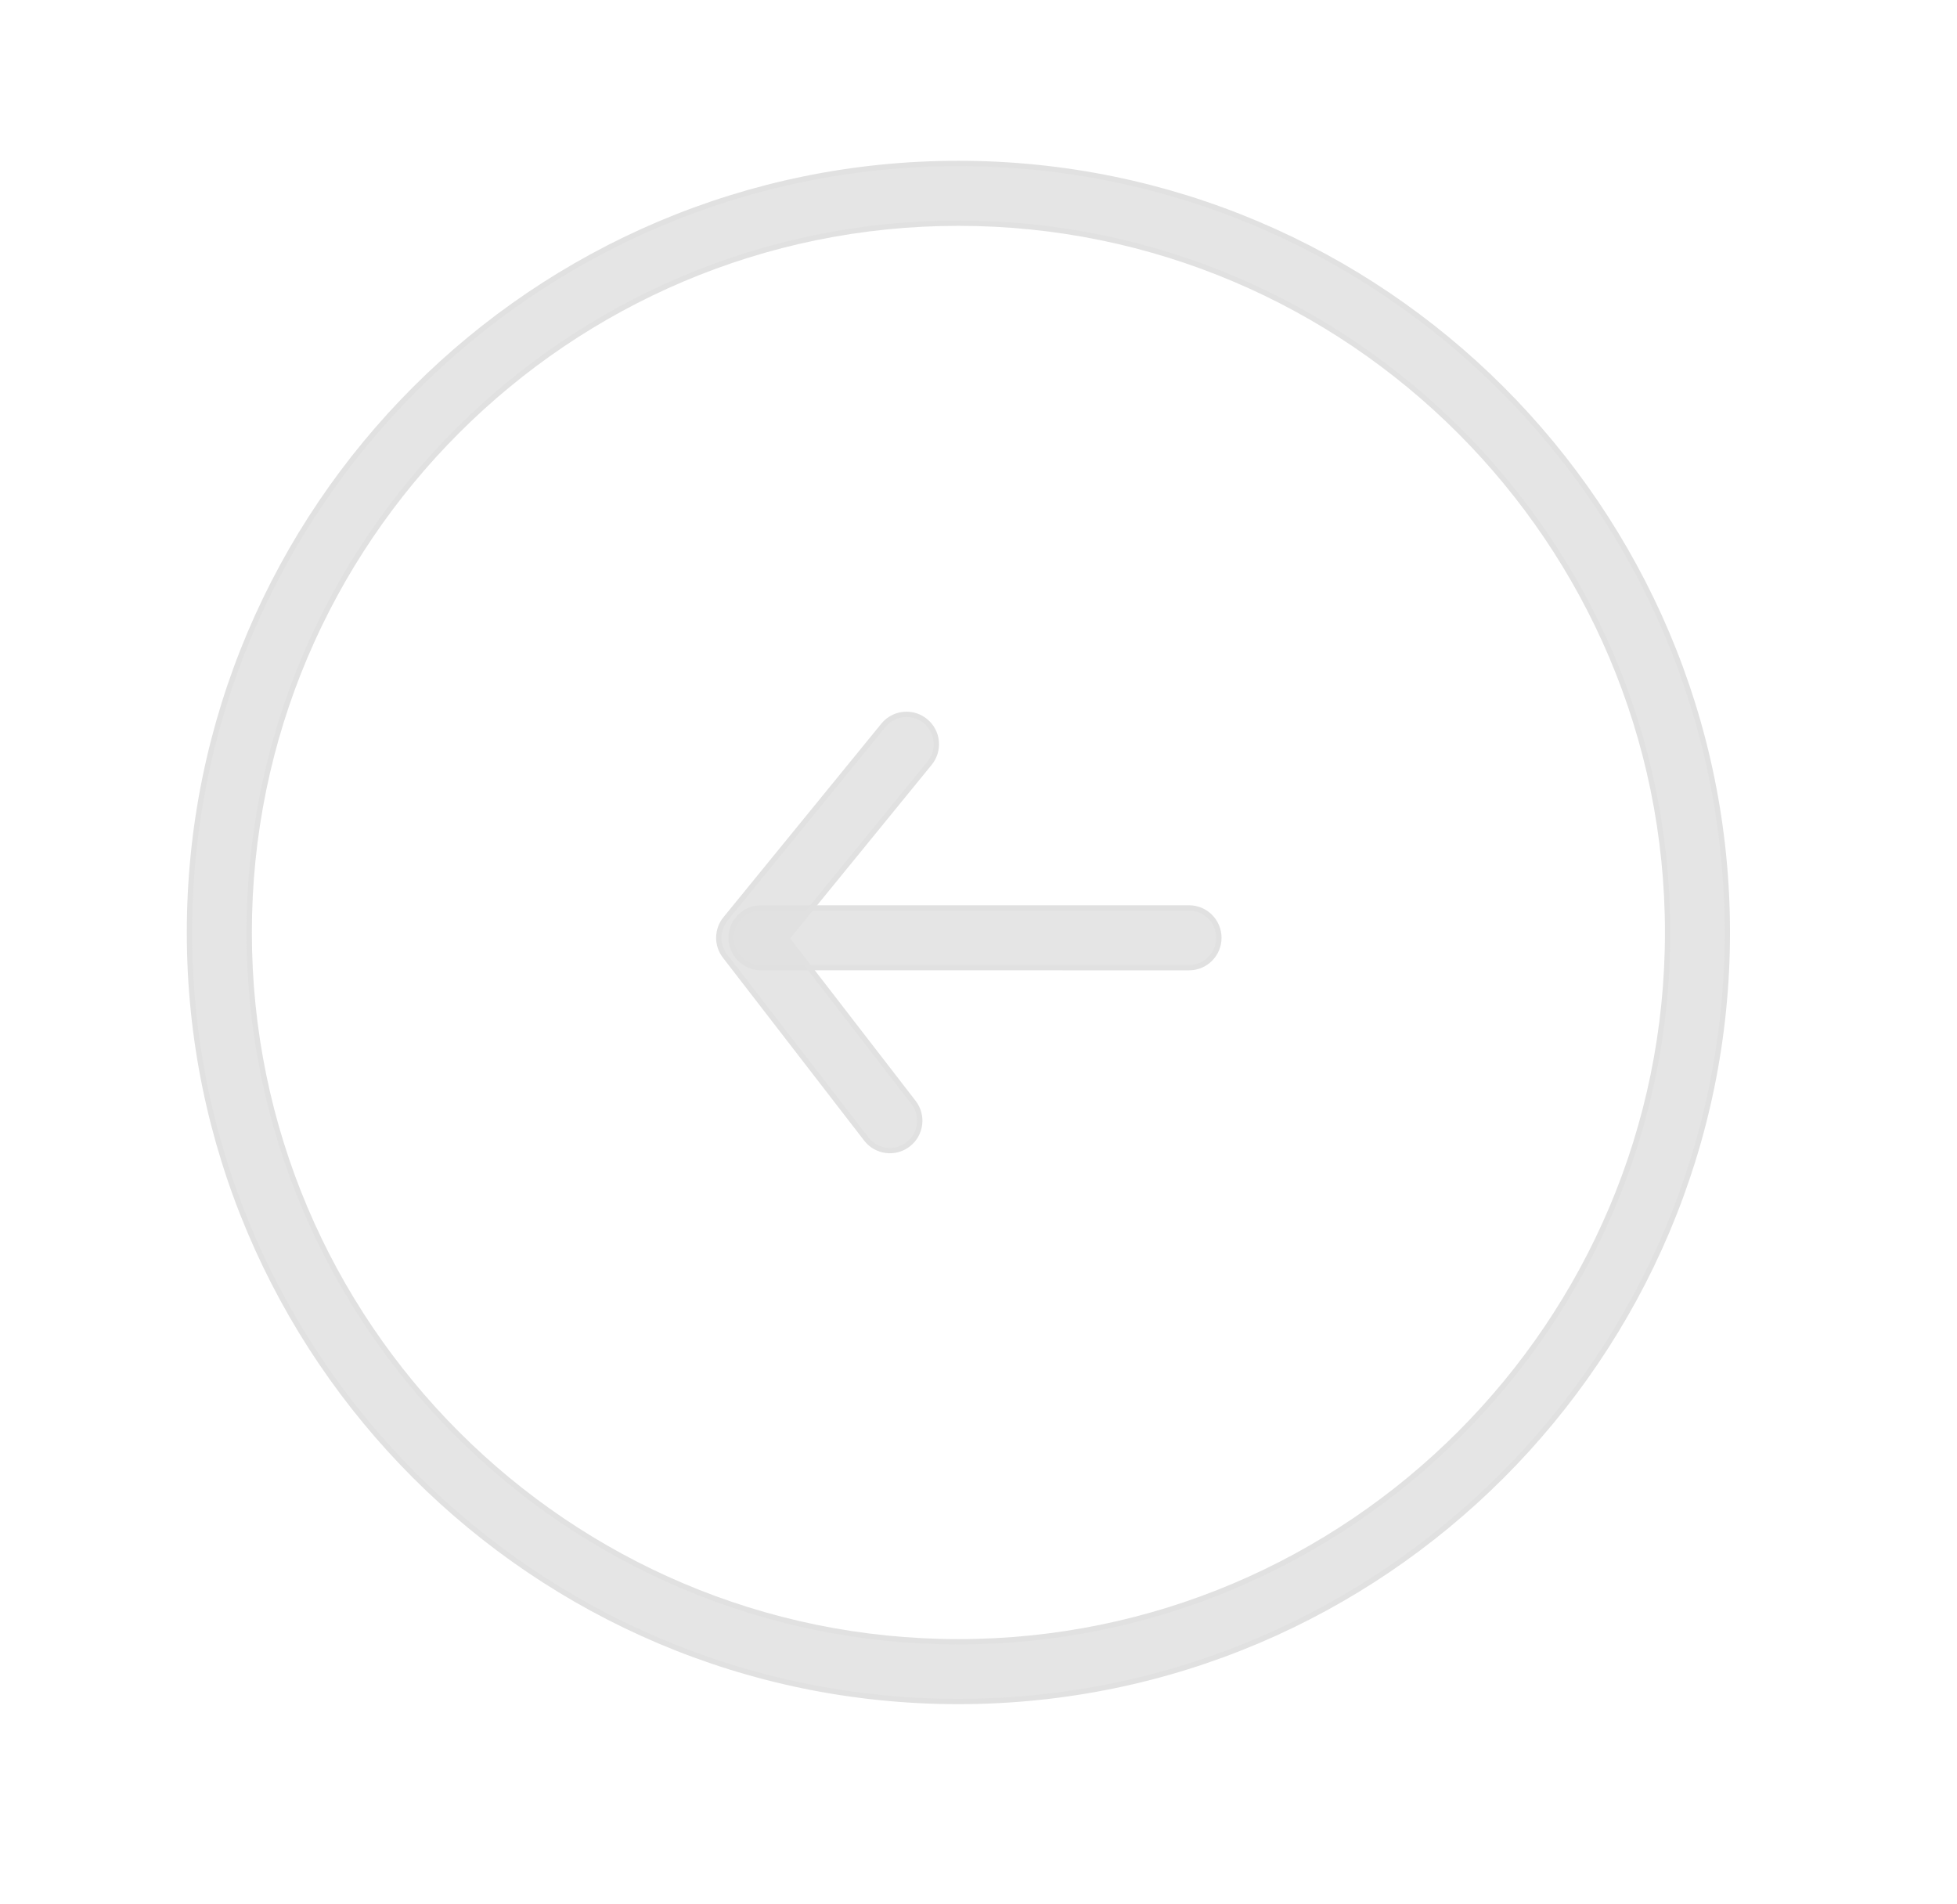 <?xml version="1.0" encoding="UTF-8" standalone="no"?>
<!DOCTYPE svg PUBLIC "-//W3C//DTD SVG 1.1//EN" "http://www.w3.org/Graphics/SVG/1.1/DTD/svg11.dtd">
<svg width="100%" height="100%" viewBox="0 0 367 357" version="1.1" xmlns="http://www.w3.org/2000/svg" xmlns:xlink="http://www.w3.org/1999/xlink" xml:space="preserve" xmlns:serif="http://www.serif.com/" style="fill-rule:evenodd;clip-rule:evenodd;stroke-linejoin:round;stroke-miterlimit:2;">
    <g transform="matrix(-1,-1.22465e-16,1.22465e-16,-1,529.731,454.847)">
        <path d="M350,424.2C270.492,424.2 205.8,359.512 205.8,280C205.8,200.484 270.491,135.8 350,135.8C429.509,135.8 494.2,200.484 494.2,280C494.2,359.516 429.509,424.2 350,424.2ZM350,147C276.664,147 217,206.664 217,280C217,353.336 276.664,413 350,413C423.336,413 483,353.336 483,280C483,206.664 423.336,147 350,147Z" style="fill:rgb(225,225,225);fill-opacity:0.84;fill-rule:nonzero;stroke:rgb(225,225,225);stroke-width:1px;"/>
        <path d="M387.02,284.6L306.754,284.6C303.656,284.6 301.152,282.092 301.152,278.998C301.152,275.909 303.656,273.397 306.754,273.397L387.02,273.401C390.118,273.401 392.622,275.909 392.622,279.002C392.622,282.092 390.118,284.6 387.02,284.6L387.02,284.6Z" style="fill:rgb(225,225,225);fill-opacity:0.84;fill-rule:nonzero;stroke:rgb(225,225,225);stroke-width:1px;"/>
        <path d="M359.73,320.9C358.488,320.9 357.238,320.486 356.195,319.638C353.793,317.685 353.441,314.158 355.394,311.759L382.195,278.904L358.418,248.123C356.524,245.678 356.973,242.159 359.426,240.268C361.879,238.369 365.395,238.838 367.277,241.276L393.769,275.577C395.359,277.639 395.32,280.522 393.676,282.542L364.063,318.842C362.965,320.194 361.352,320.901 359.731,320.901L359.73,320.9Z" style="fill:rgb(225,225,225);fill-opacity:0.84;fill-rule:nonzero;stroke:rgb(225,225,225);stroke-width:1px;"/>
        <g id="u">
        </g>
        <g id="c">
        </g>
        <g id="a">
        </g>
        <g id="j">
        </g>
        <g id="b">
        </g>
        <g id="a1" serif:id="a">
        </g>
        <g id="i">
        </g>
        <g id="h">
        </g>
        <g id="g">
        </g>
        <g id="f">
        </g>
        <g id="t">
        </g>
        <g id="e">
        </g>
        <g id="s">
        </g>
        <g id="r">
        </g>
        <g id="c1" serif:id="c">
        </g>
        <g id="d">
        </g>
        <g id="q">
        </g>
        <g id="b1" serif:id="b">
        </g>
        <g id="p">
        </g>
        <g id="a2" serif:id="a">
        </g>
        <g id="e1" serif:id="e">
        </g>
        <g id="d1" serif:id="d">
        </g>
        <g id="o">
        </g>
        <g id="n">
        </g>
        <g id="m">
        </g>
        <g id="c2" serif:id="c">
        </g>
        <g id="d2" serif:id="d">
        </g>
        <g id="l">
        </g>
        <g id="a3" serif:id="a">
        </g>
        <g id="k">
        </g>
        <g id="b2" serif:id="b">
        </g>
    </g>
</svg>
